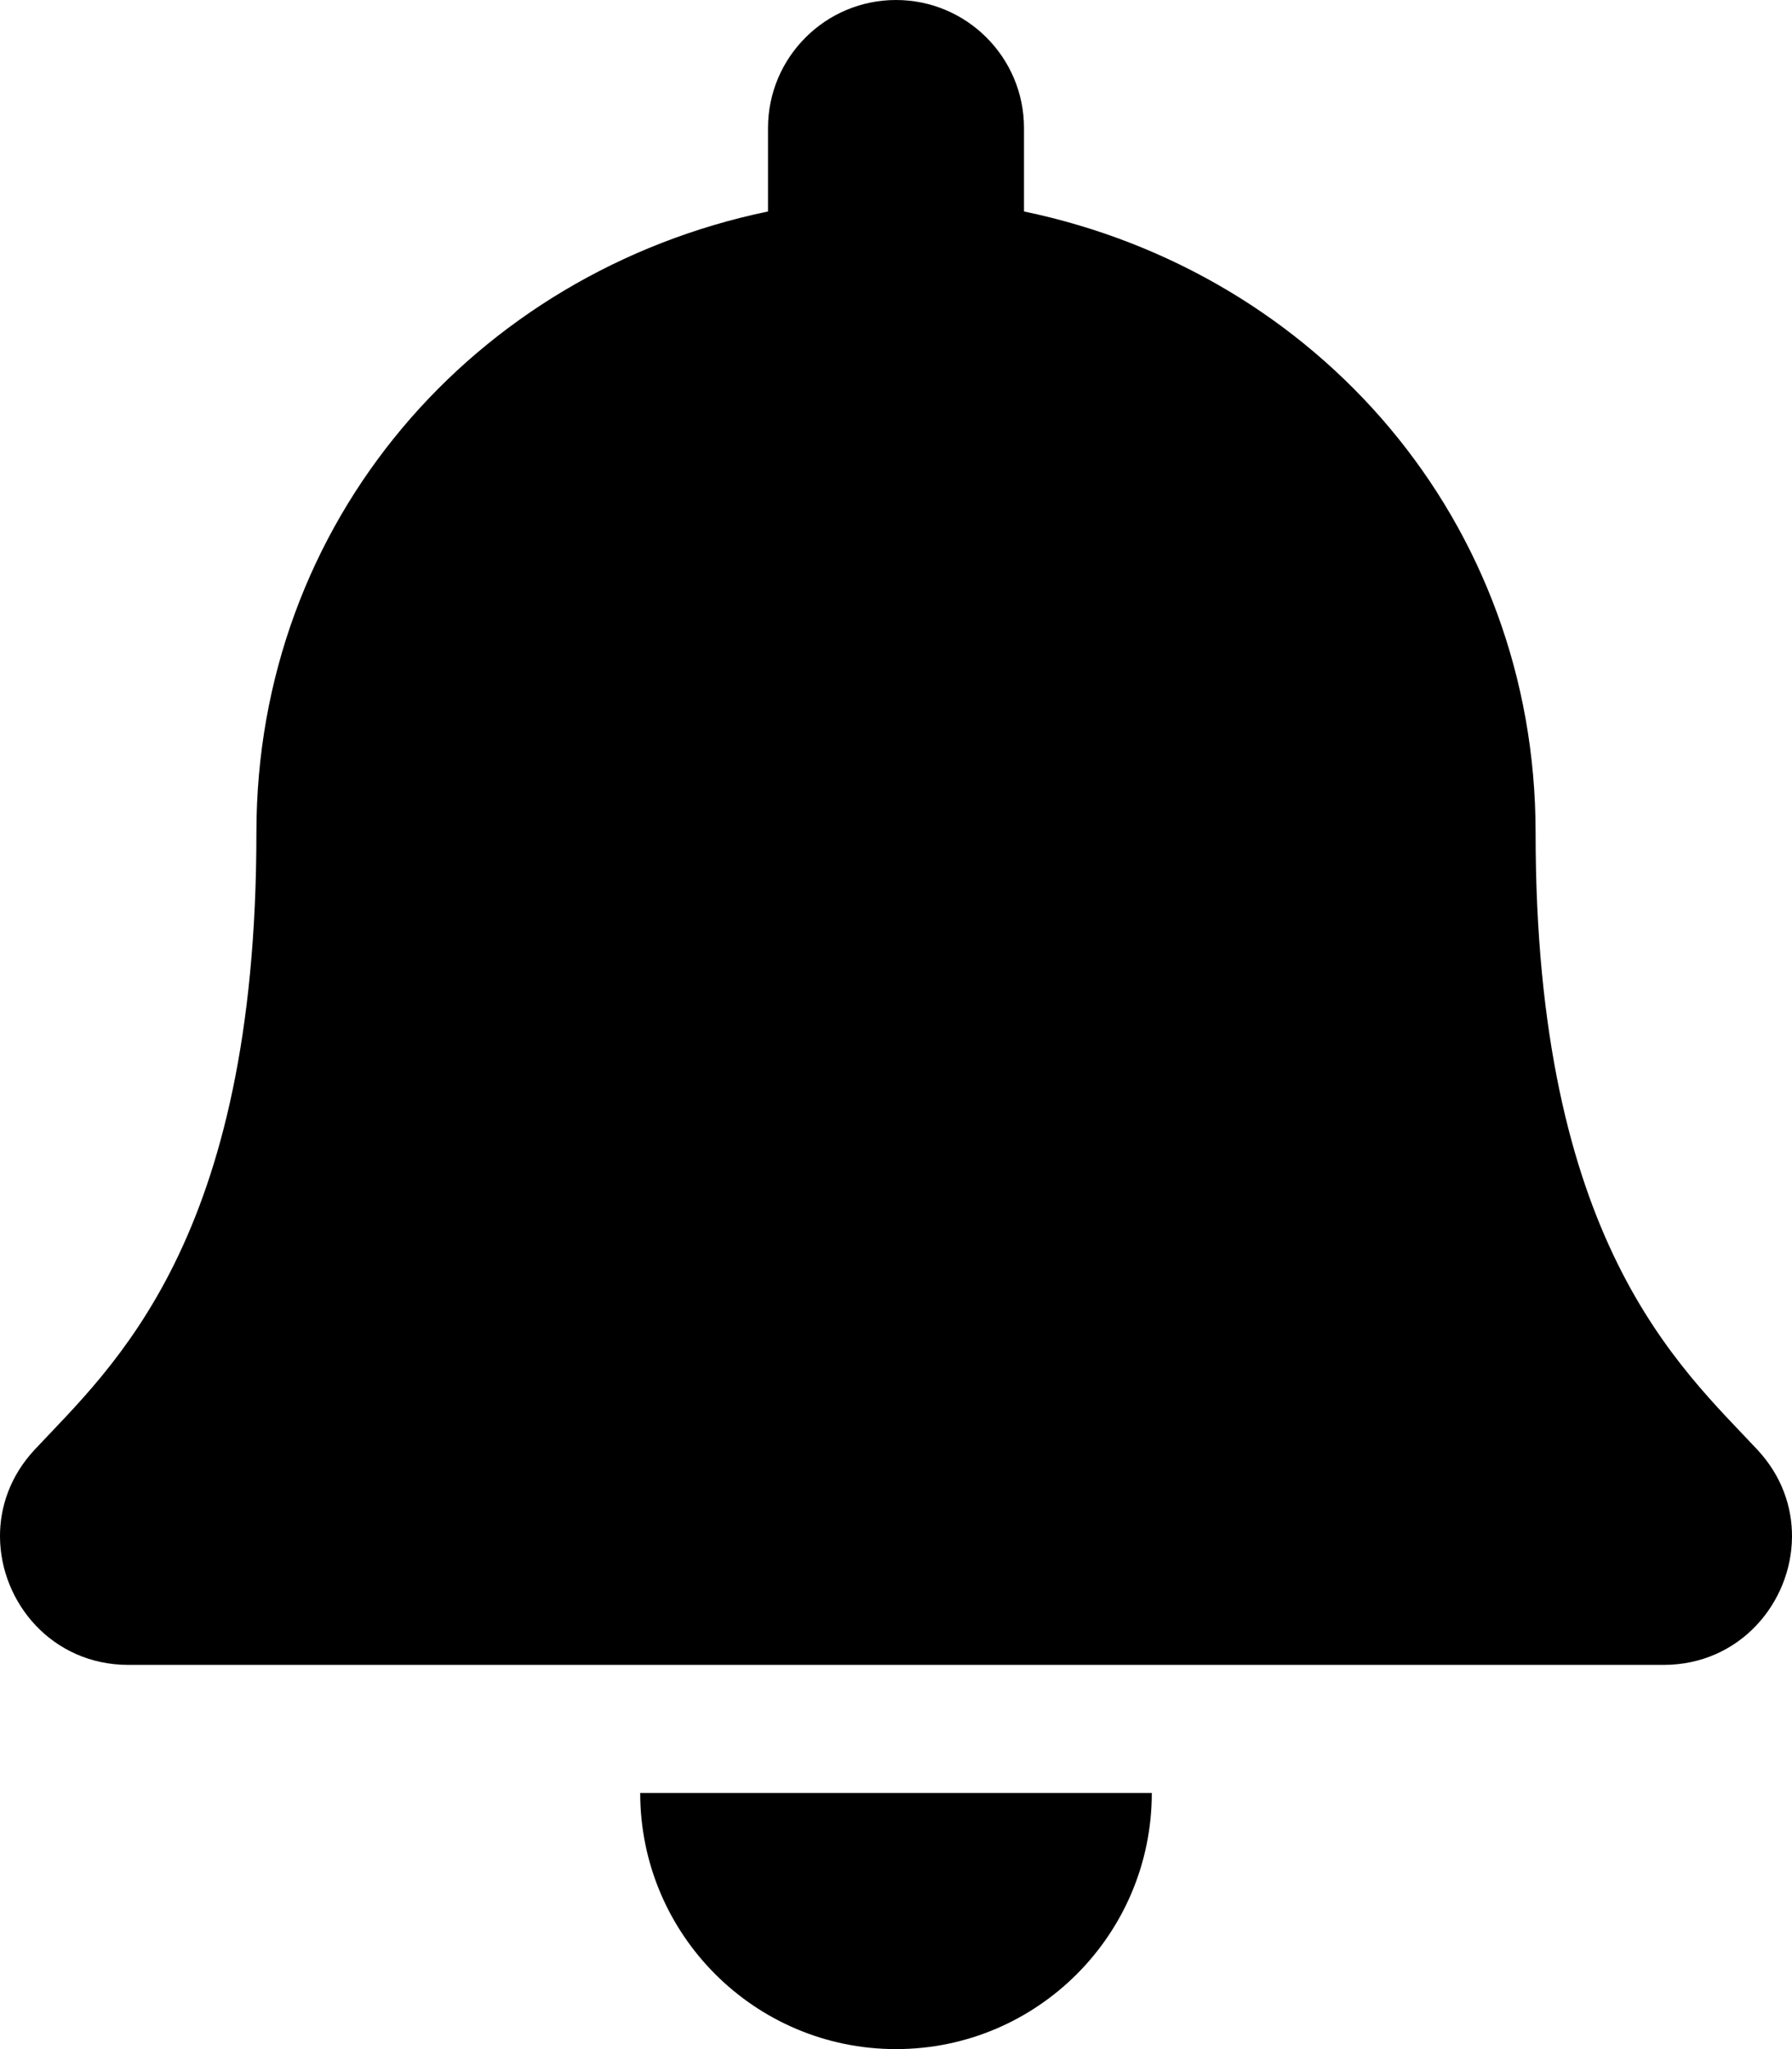 <svg height="1000" width="875" xmlns="http://www.w3.org/2000/svg"><path d="M437.5 1000c-69 0 -124.9 -56 -124.9 -125h249.8c0 69 -55.9 125 -124.9 125zM858.2 707.6c11.7 12.6 16.9 27.7 16.8 42.4 -.2 32 -25.4 62.5 -62.7 62.5H62.7C25.4 812.5 .2 782 0 750c-.1 -14.7 5.1 -29.8 16.8 -42.4C54.6 667.1 125.2 606.1 125.2 406.3 125.2 254.5 231.6 133 375 103.2V62.5C375 28 403 0 437.5 0S500 28 500 62.5v40.7C643.4 133 749.8 254.5 749.8 406.3c0 199.8 70.6 260.8 108.4 301.3z"/></svg>
